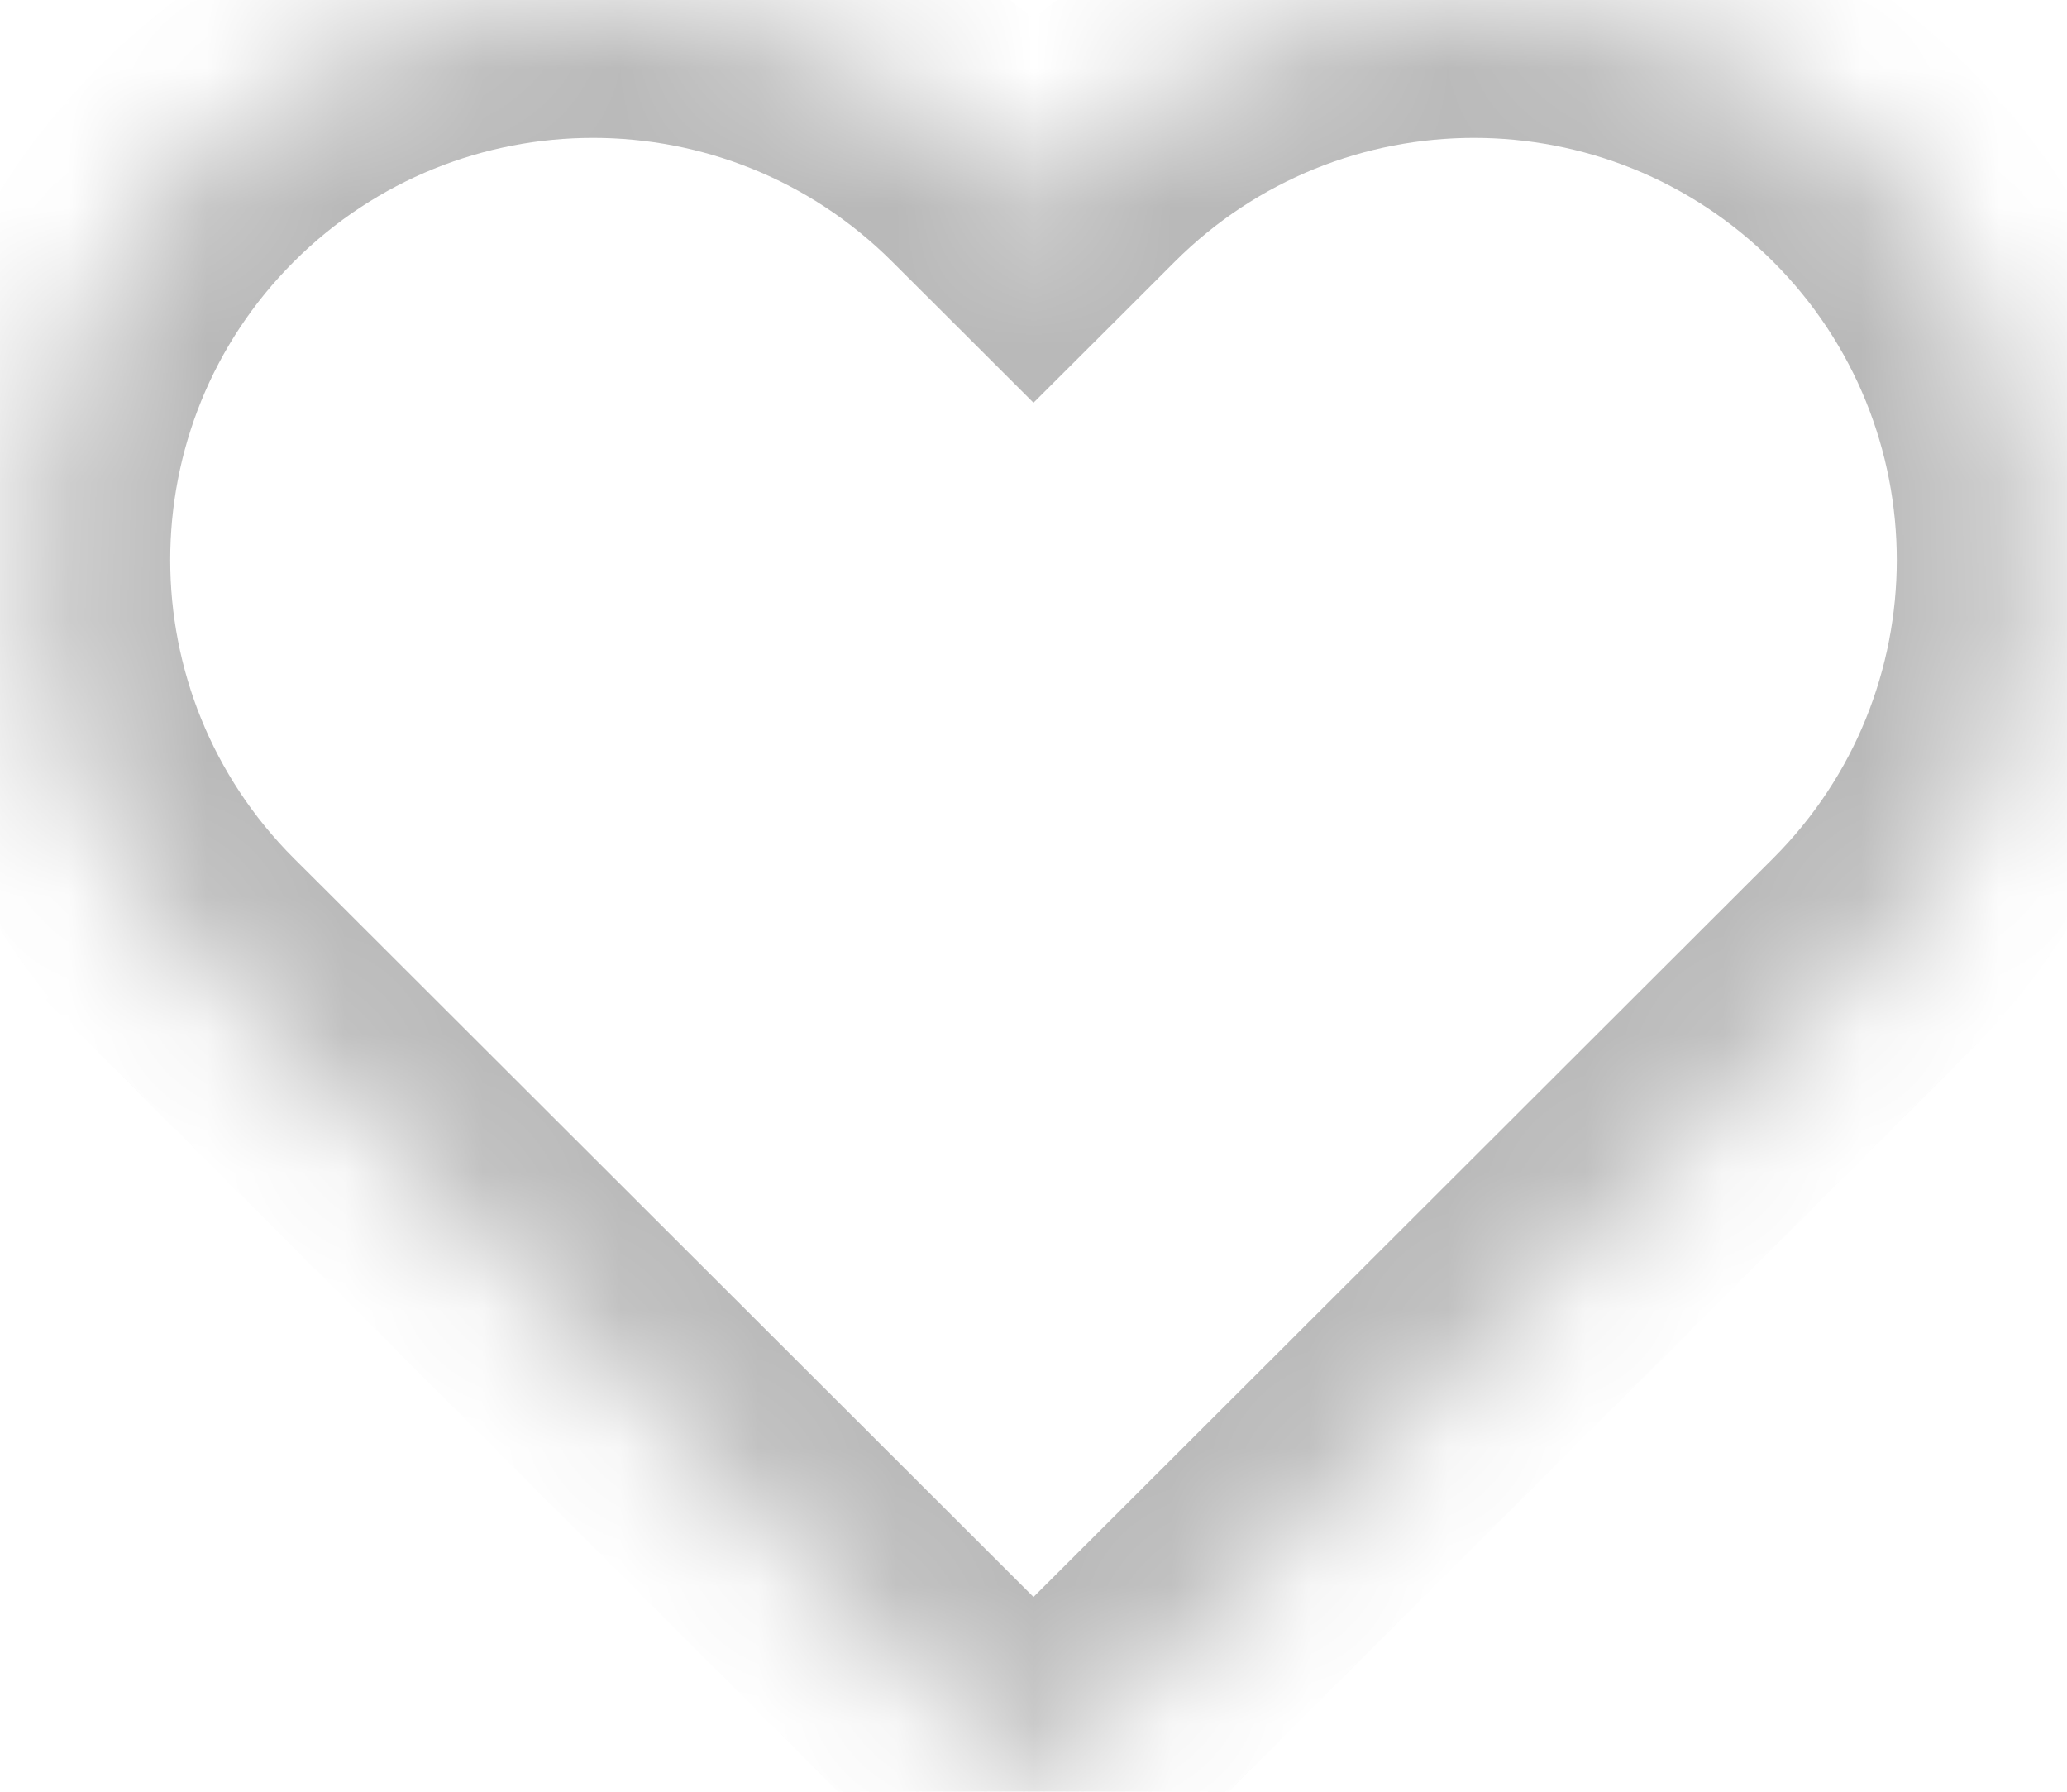 <svg width="15" height="13" viewBox="0 0 15 13" fill="none" xmlns="http://www.w3.org/2000/svg">
<mask id="path-1-inside-1_1667_15041" fill="white">
<path fill-rule="evenodd" clip-rule="evenodd" d="M1.747 7.255L1.427 6.935C-0.162 5.349 -0.162 2.776 1.427 1.19C3.016 -0.397 5.592 -0.397 7.18 1.19L7.5 1.509L7.82 1.19C9.408 -0.396 11.984 -0.396 13.573 1.19C15.162 2.777 15.162 5.349 13.573 6.936L7.5 13L1.746 7.255L1.747 7.255Z"/>
</mask>
<path d="M1.747 7.255L2.453 7.963L3.162 7.255L2.453 6.547L1.747 7.255ZM1.427 6.935L2.133 6.228L1.427 6.935ZM1.427 1.19L0.72 0.482L0.72 0.482L1.427 1.19ZM7.18 1.19L7.887 0.482L7.887 0.482L7.18 1.19ZM7.5 1.509L6.794 2.217L7.5 2.922L8.207 2.217L7.5 1.509ZM7.82 1.19L8.526 1.898V1.898L7.82 1.19ZM13.573 1.19L12.867 1.898V1.898L13.573 1.19ZM13.573 6.936L12.867 6.228L13.573 6.936ZM7.5 13L6.793 13.708L7.5 14.414L8.207 13.708L7.5 13ZM1.746 7.255L1.04 6.547L0.331 7.254L1.04 7.962L1.746 7.255ZM2.453 6.547L2.133 6.228L0.72 7.643L1.04 7.962L2.453 6.547ZM2.133 6.228C0.936 5.032 0.936 3.093 2.133 1.898L0.72 0.482C-1.26 2.46 -1.26 5.666 0.72 7.643L2.133 6.228ZM2.133 1.898C3.332 0.701 5.275 0.701 6.474 1.898L7.887 0.482C5.908 -1.494 2.699 -1.494 0.72 0.482L2.133 1.898ZM6.474 1.898L6.794 2.217L8.207 0.802L7.887 0.482L6.474 1.898ZM8.207 2.217L8.526 1.898L7.113 0.483L6.794 0.802L8.207 2.217ZM8.526 1.898C9.725 0.701 11.668 0.701 12.867 1.898L14.28 0.483C12.3 -1.494 9.092 -1.494 7.113 0.483L8.526 1.898ZM12.867 1.898C14.064 3.094 14.064 5.032 12.867 6.228L14.28 7.643C16.26 5.666 16.26 2.46 14.28 0.483L12.867 1.898ZM12.867 6.228L6.793 12.293L8.207 13.708L14.28 7.643L12.867 6.228ZM8.207 12.293L2.453 6.547L1.04 7.962L6.793 13.708L8.207 12.293ZM2.453 7.963L2.453 7.963L1.04 6.547L1.04 6.547L2.453 7.963Z" fill="#B9B9B9" mask="url(#path-1-inside-1_1667_15041)"/>
</svg>
